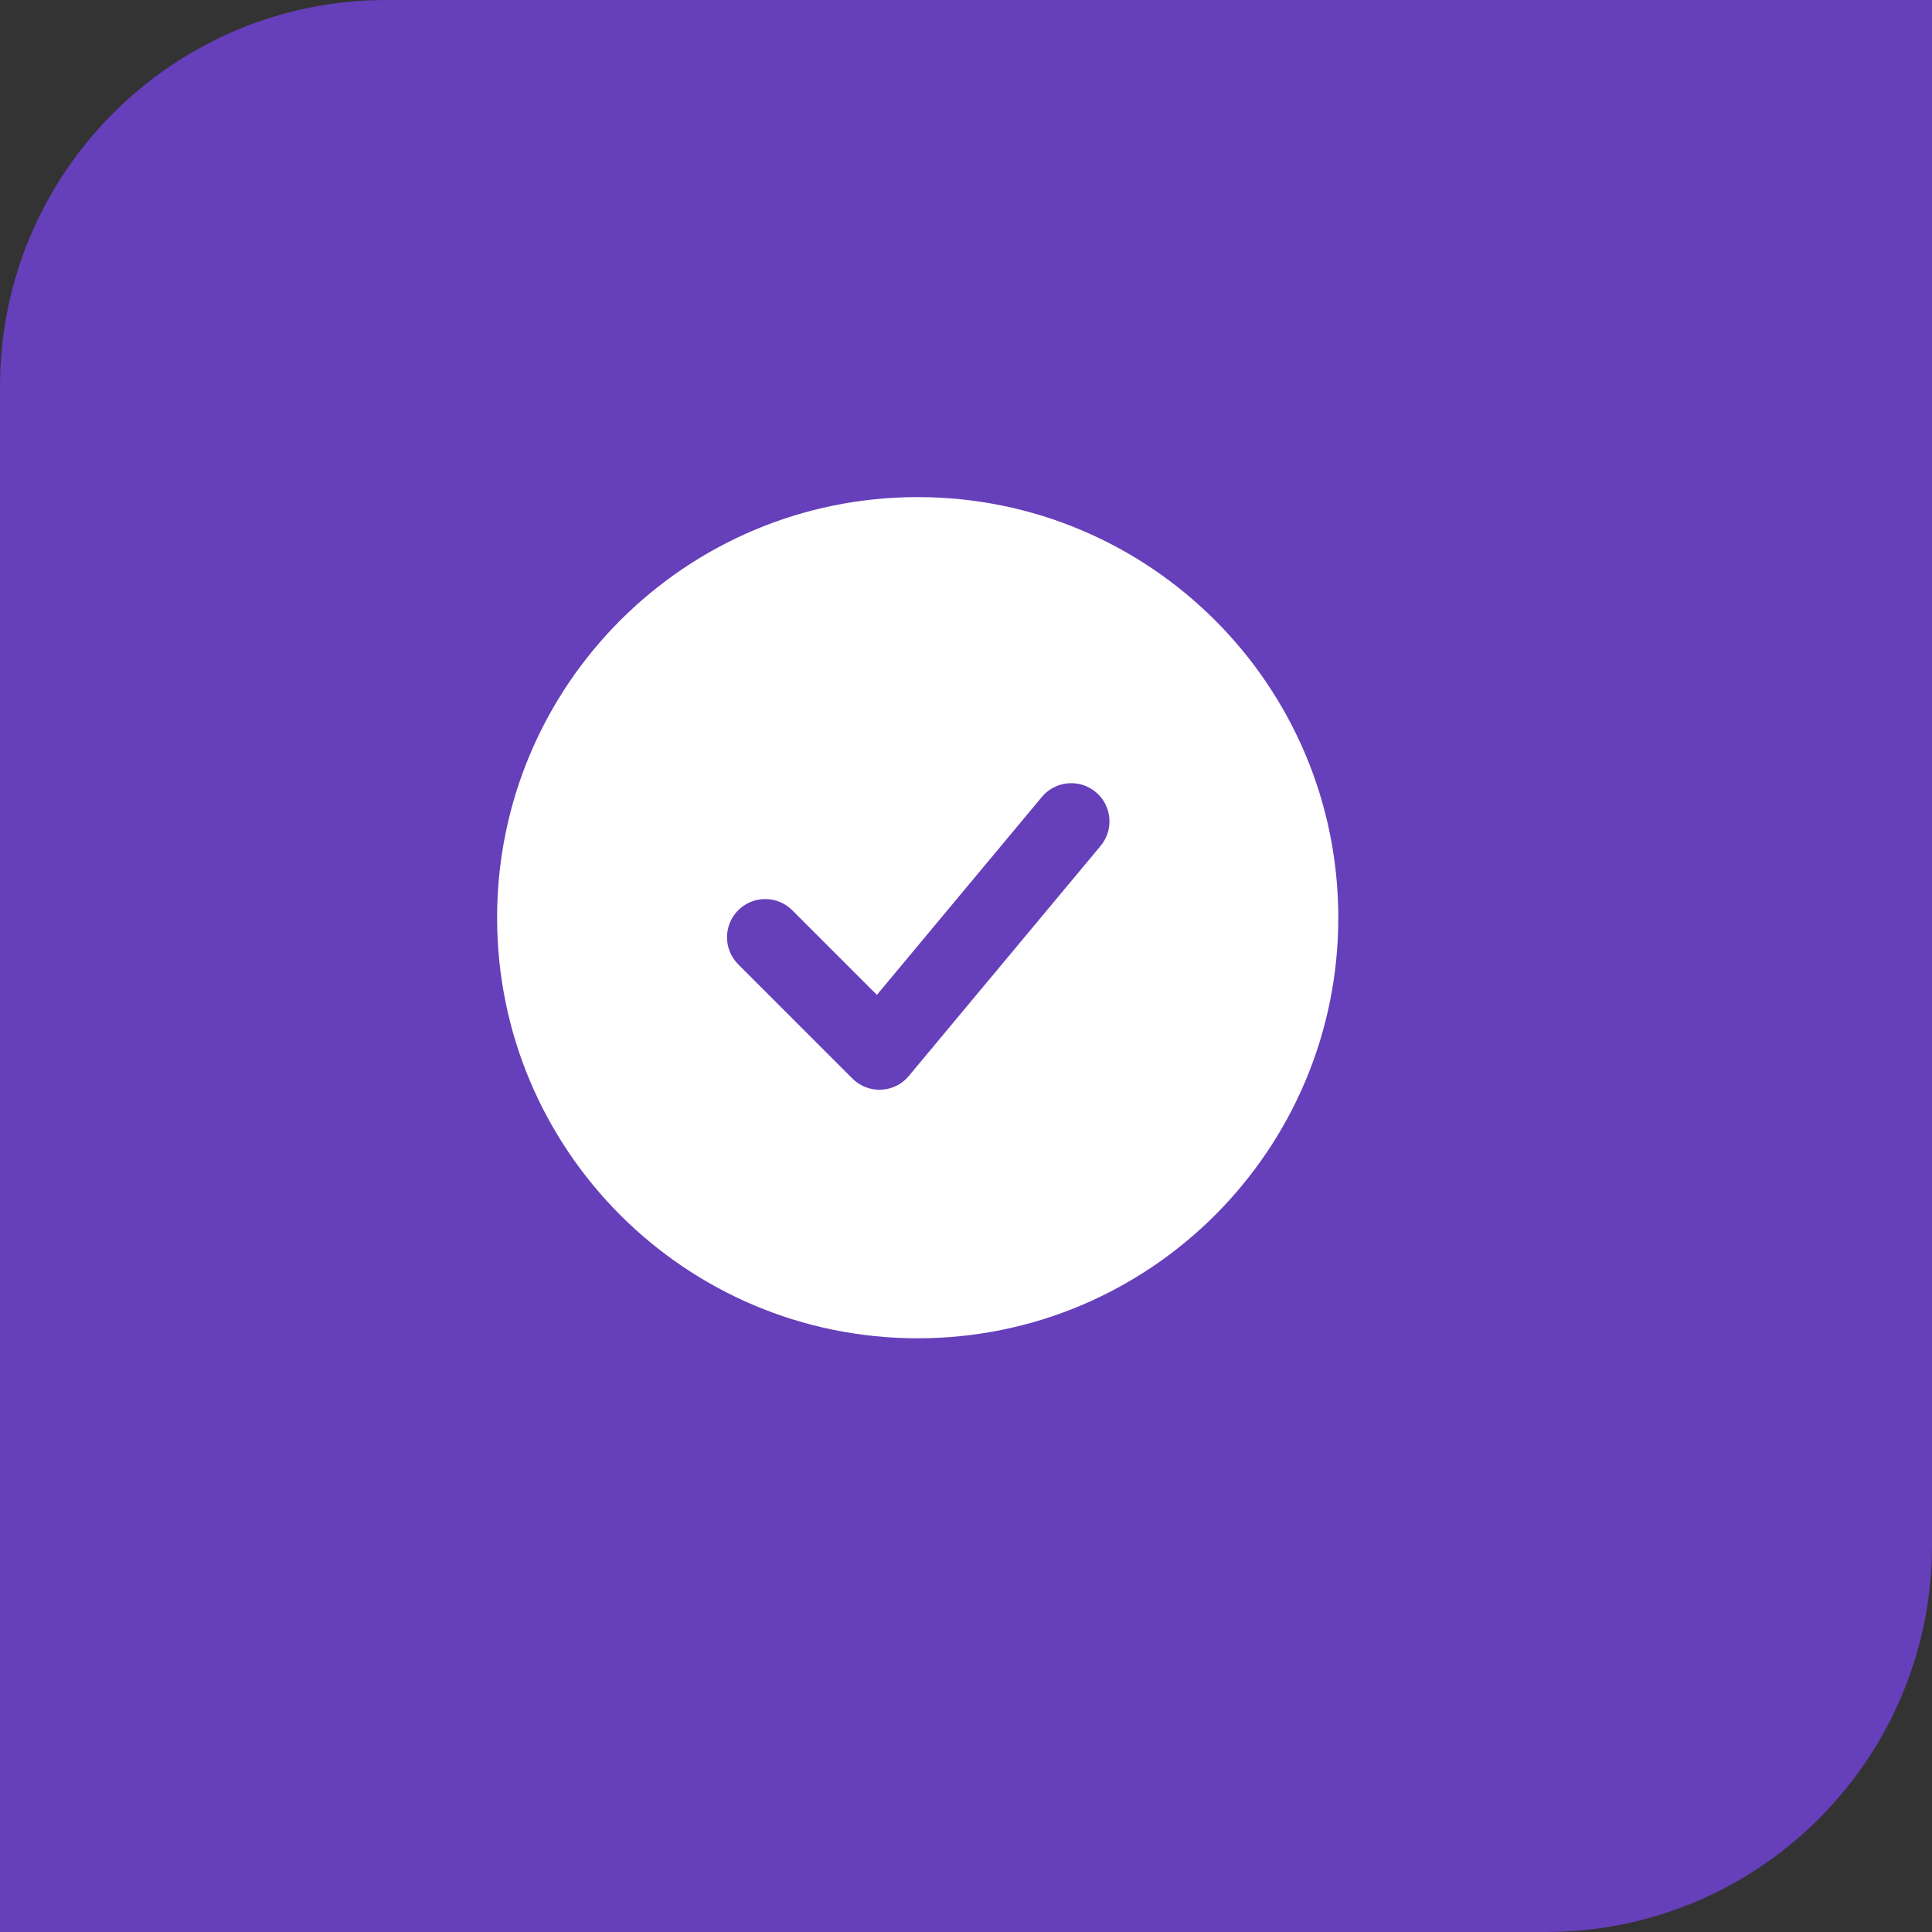 <svg width="40" height="40" viewBox="0 0 40 40" fill="none" xmlns="http://www.w3.org/2000/svg">
<rect x="0" y="0" width="40" height="40" fill="#333333" stroke="none"/>
<path d="M0 8C0 3.582 3.582 0 8 0H40V32C40 36.418 36.418 40 32 40H0V8Z" fill="#663FBA"/>
<path fill-rule="evenodd" clip-rule="evenodd" d="M19 10.292C14.191 10.292 10.292 14.191 10.292 19C10.292 23.809 14.191 27.708 19 27.708C23.809 27.708 27.708 23.809 27.708 19C27.708 14.191 23.809 10.292 19 10.292ZM22.775 17.527C22.844 17.448 22.897 17.355 22.93 17.255C22.964 17.155 22.976 17.049 22.968 16.944C22.96 16.839 22.931 16.736 22.882 16.642C22.834 16.549 22.767 16.466 22.686 16.398C22.605 16.331 22.511 16.28 22.41 16.249C22.309 16.218 22.203 16.208 22.098 16.219C21.993 16.23 21.891 16.261 21.798 16.312C21.706 16.363 21.624 16.431 21.559 16.514L18.155 20.598L16.393 18.836C16.244 18.692 16.044 18.612 15.836 18.614C15.629 18.616 15.43 18.699 15.283 18.846C15.137 18.993 15.053 19.191 15.052 19.399C15.05 19.606 15.13 19.806 15.274 19.956L17.649 22.331C17.727 22.408 17.82 22.469 17.922 22.509C18.025 22.549 18.134 22.566 18.244 22.561C18.354 22.556 18.462 22.529 18.56 22.48C18.659 22.431 18.746 22.362 18.816 22.277L22.775 17.527Z" fill="white"/>
</svg>

